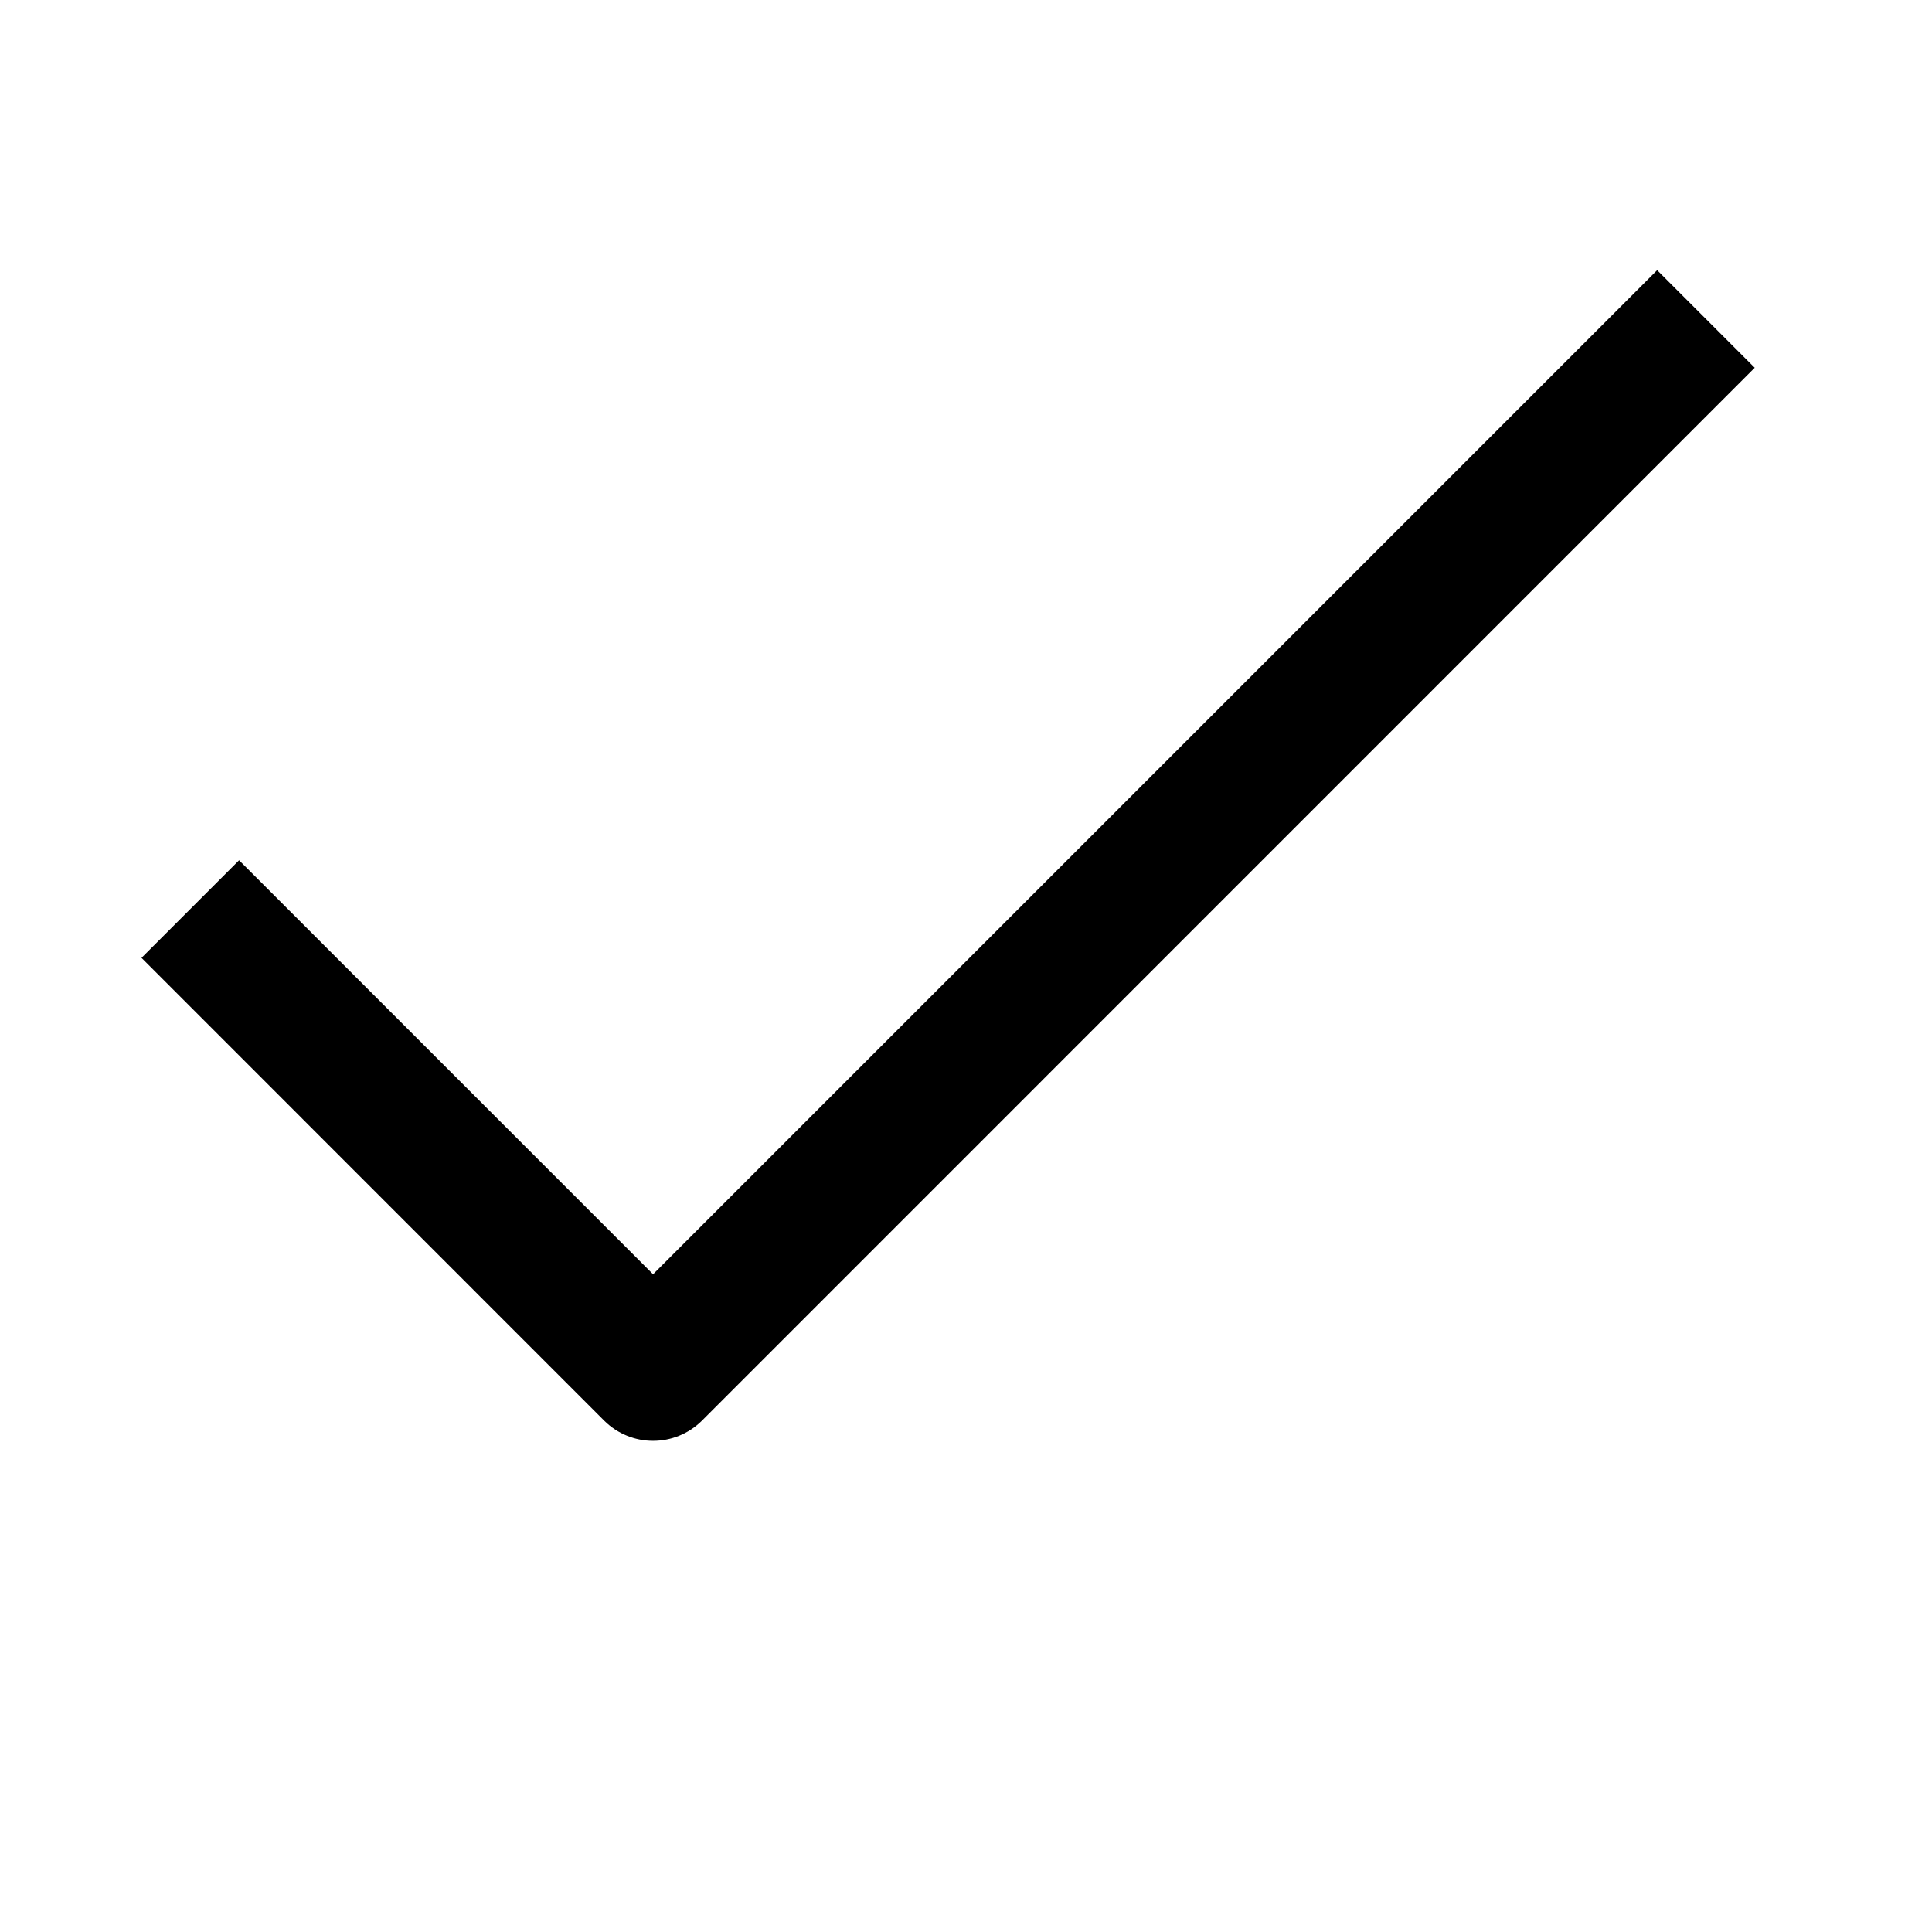 <?xml version="1.0" encoding="utf-8"?>
<!-- Generated by IcoMoon.io -->
<!DOCTYPE svg PUBLIC "-//W3C//DTD SVG 1.1//EN" "http://www.w3.org/Graphics/SVG/1.1/DTD/svg11.dtd">
<svg version="1.1" xmlns="http://www.w3.org/2000/svg" xmlns:xlink="http://www.w3.org/1999/xlink" width="500" height="500" viewBox="0 0 500 500">
<path d="M169.014 372.889c-4.571 0-9.143-1.75-12.643-5.214l-119.75-119.786 25.25-25.25 107.143 107.143 259.857-259.857 25.25 25.25-272.464 272.5c-3.5 3.464-8.071 5.214-12.643 5.214z"></path>
</svg>
